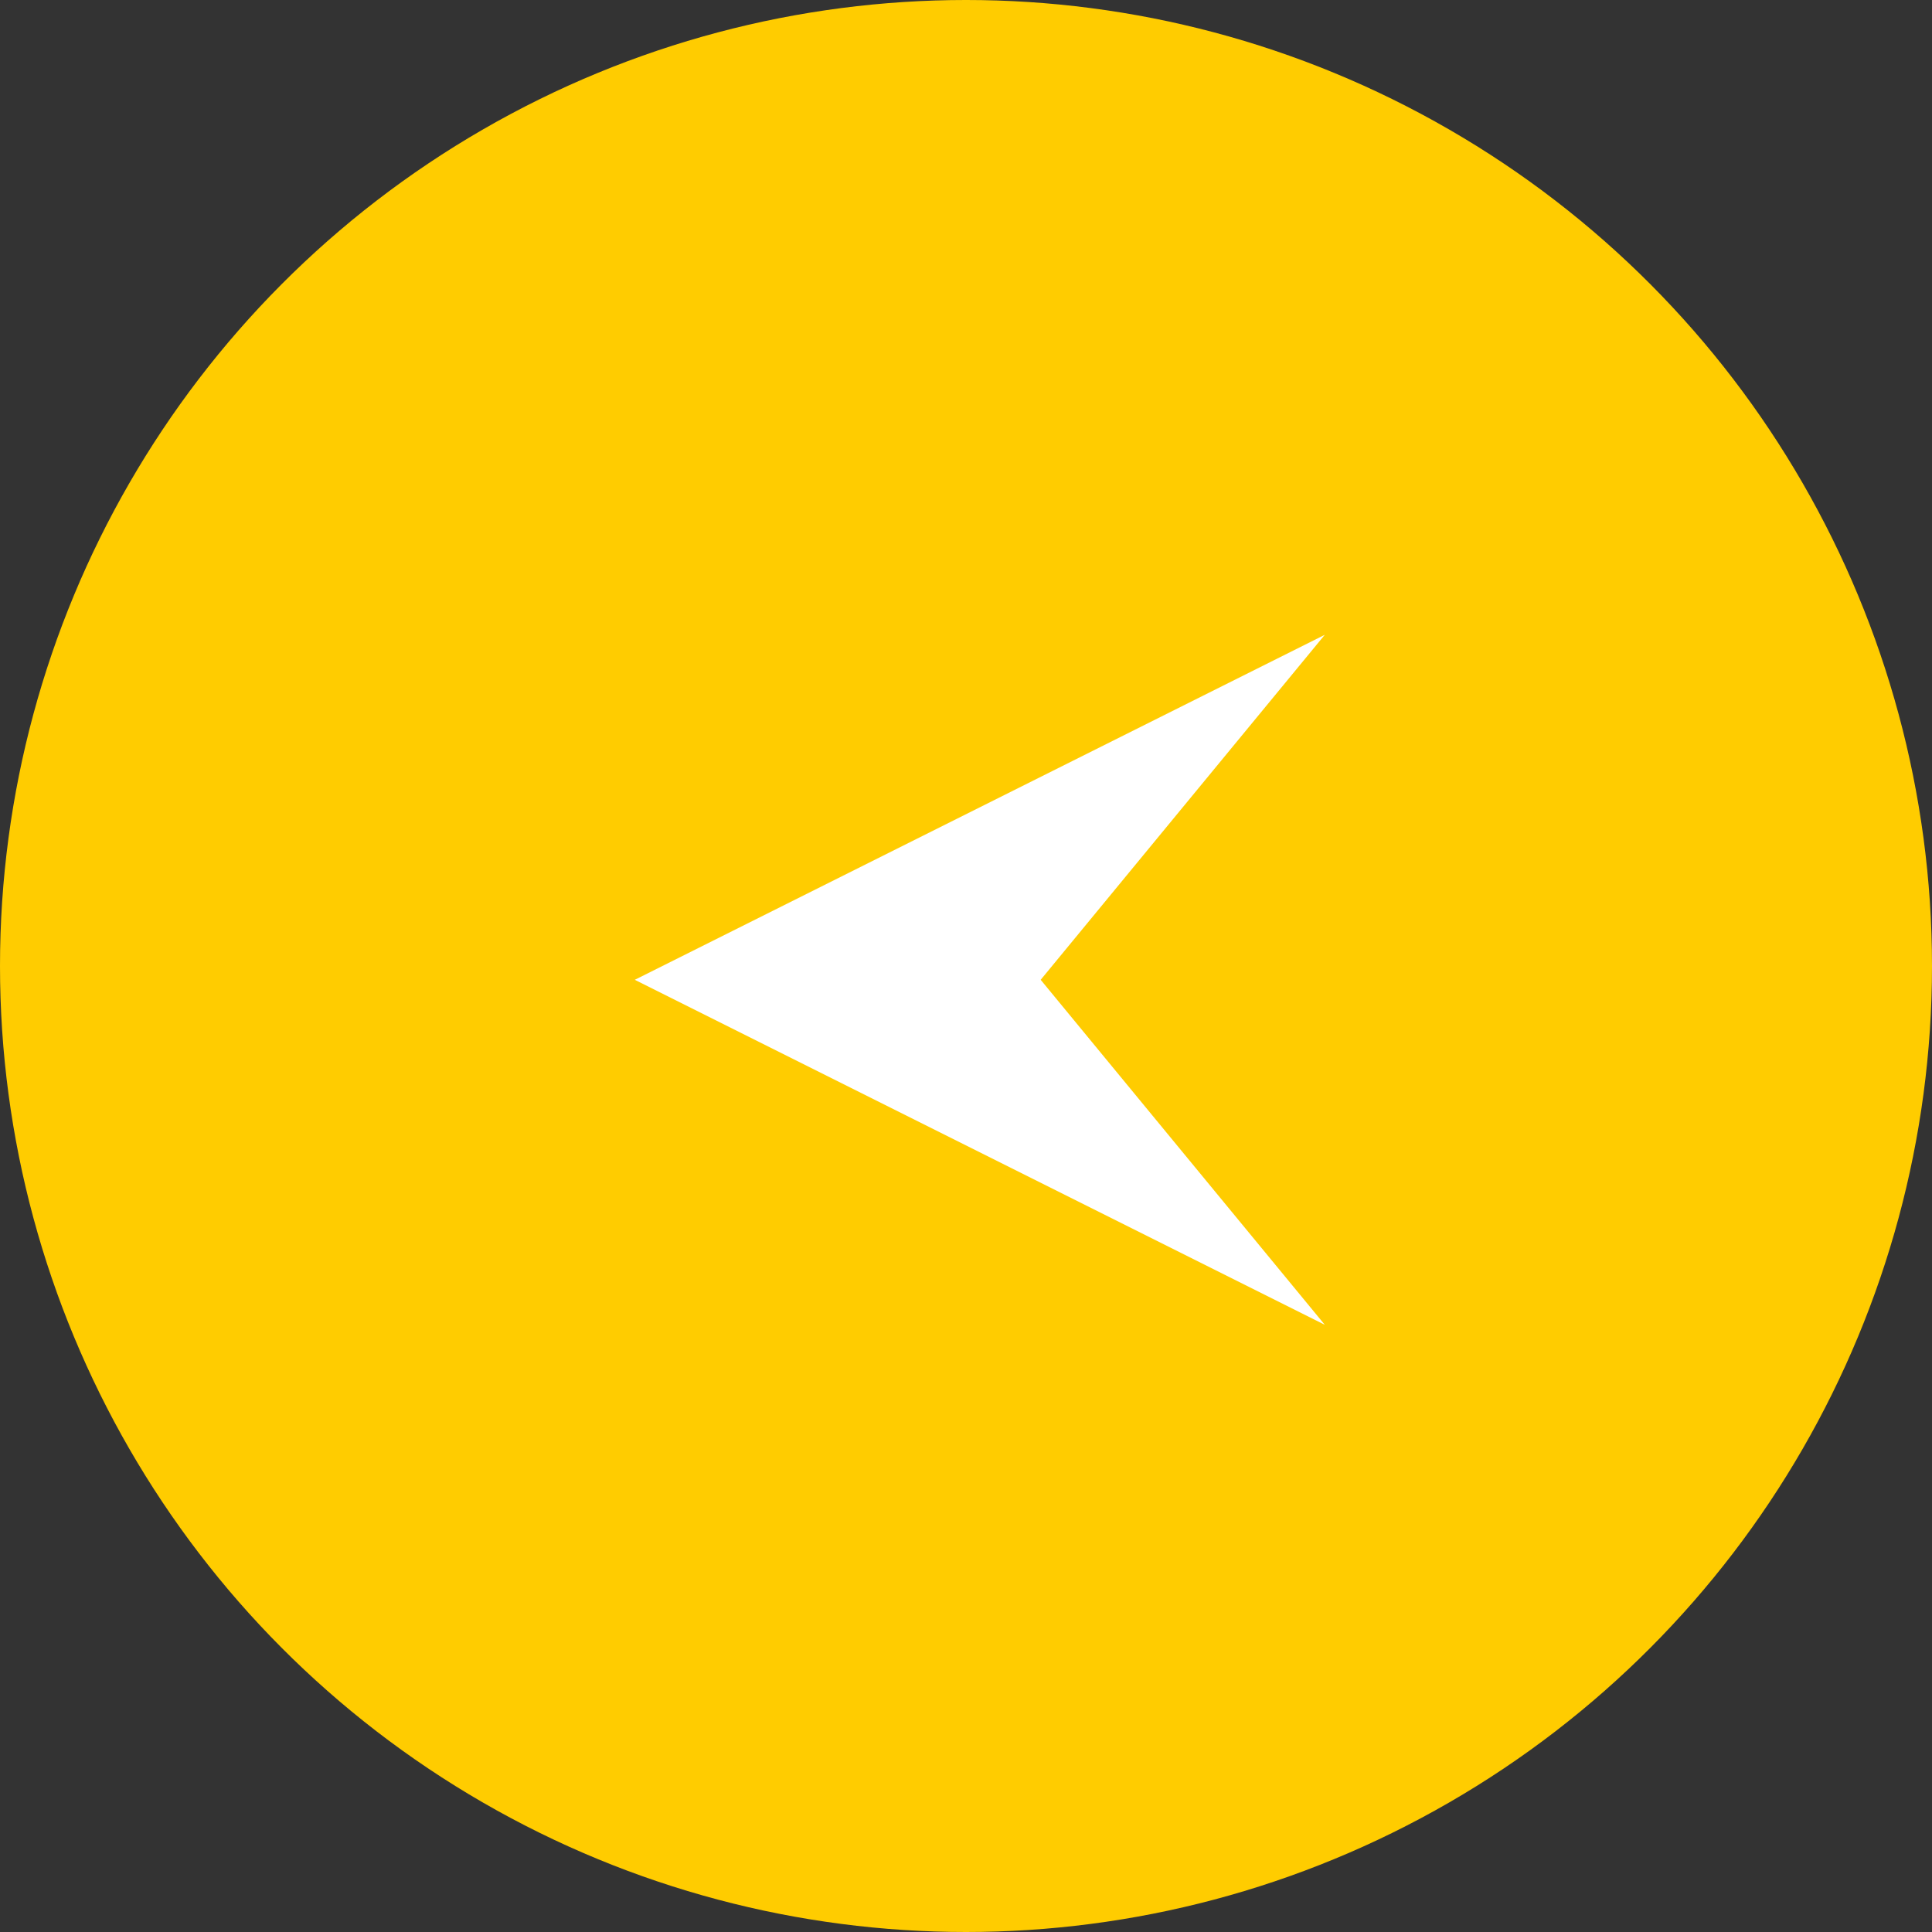 <svg width="70" height="70" viewBox="0 0 70 70" fill="none" xmlns="http://www.w3.org/2000/svg">
<rect x="0" y="0" width="70" height="70" fill="#333333" stroke="none"/>
<circle cx="35" cy="35" r="35" fill="#FFCC00"/>
<path d="M23 35.5L48 23L37.706 35.5L48 48L23 35.5Z" fill="white"/>
</svg>
